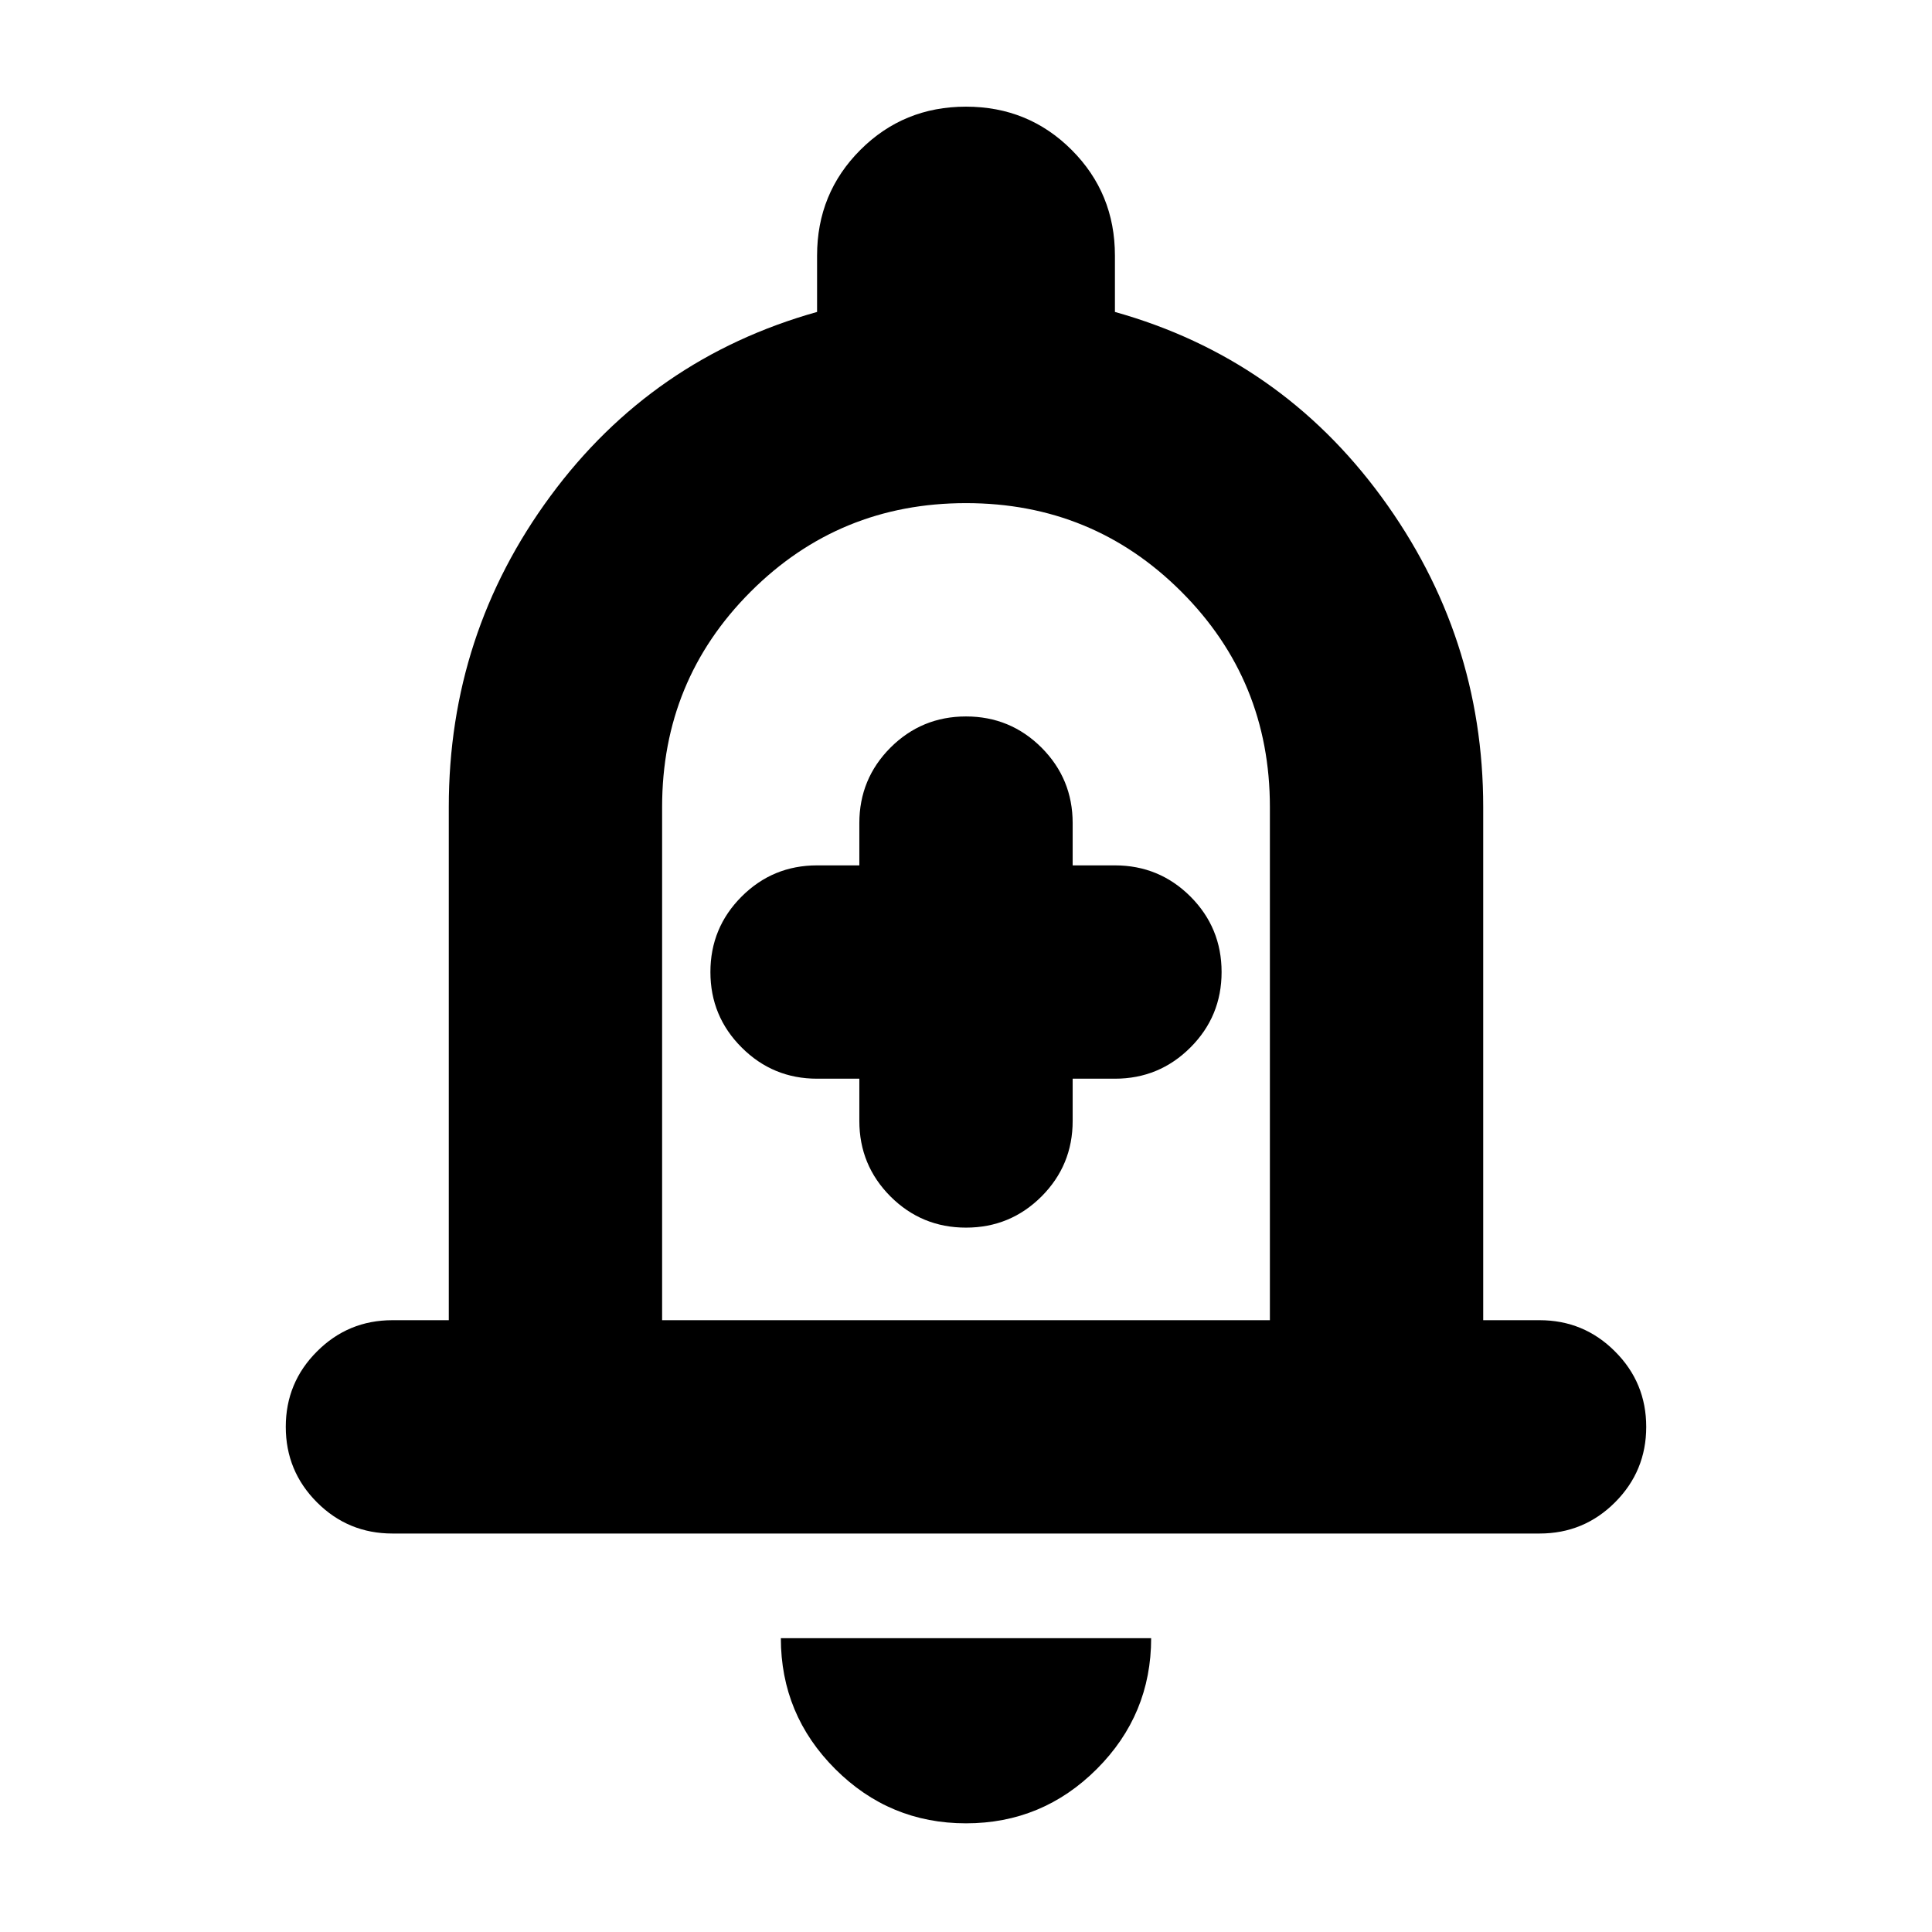 <svg xmlns="http://www.w3.org/2000/svg" height="24" width="24"><path d="M12 15.25Q12.55 15.25 12.938 14.863Q13.325 14.475 13.325 13.925V13.4H13.85Q14.4 13.4 14.788 13.012Q15.175 12.625 15.175 12.075Q15.175 11.525 14.788 11.137Q14.4 10.75 13.85 10.75H13.325V10.225Q13.325 9.675 12.938 9.287Q12.55 8.9 12 8.9Q11.45 8.9 11.062 9.287Q10.675 9.675 10.675 10.225V10.75H10.15Q9.6 10.75 9.213 11.137Q8.825 11.525 8.825 12.075Q8.825 12.625 9.213 13.012Q9.6 13.4 10.15 13.4H10.675V13.925Q10.675 14.475 11.062 14.863Q11.45 15.25 12 15.25ZM4.875 19.05Q4.325 19.05 3.938 18.663Q3.55 18.275 3.55 17.725Q3.55 17.175 3.938 16.788Q4.325 16.4 4.875 16.4H5.575V10.025Q5.575 7.875 6.838 6.162Q8.1 4.45 10.15 3.875V3.175Q10.15 2.4 10.688 1.862Q11.225 1.325 12 1.325Q12.775 1.325 13.312 1.862Q13.85 2.4 13.85 3.175V3.875Q15.9 4.45 17.163 6.175Q18.425 7.9 18.425 10.025V16.4H19.125Q19.675 16.4 20.062 16.788Q20.45 17.175 20.45 17.725Q20.45 18.275 20.062 18.663Q19.675 19.05 19.125 19.05ZM12 11.325Q12 11.325 12 11.325Q12 11.325 12 11.325Q12 11.325 12 11.325Q12 11.325 12 11.325ZM12 22.65Q11.05 22.65 10.375 21.975Q9.7 21.3 9.7 20.35H14.3Q14.3 21.3 13.625 21.975Q12.95 22.65 12 22.65ZM8.225 16.4H15.775V10.025Q15.775 8.45 14.675 7.35Q13.575 6.25 12 6.25Q10.425 6.25 9.325 7.35Q8.225 8.45 8.225 10.025Z"/></svg>